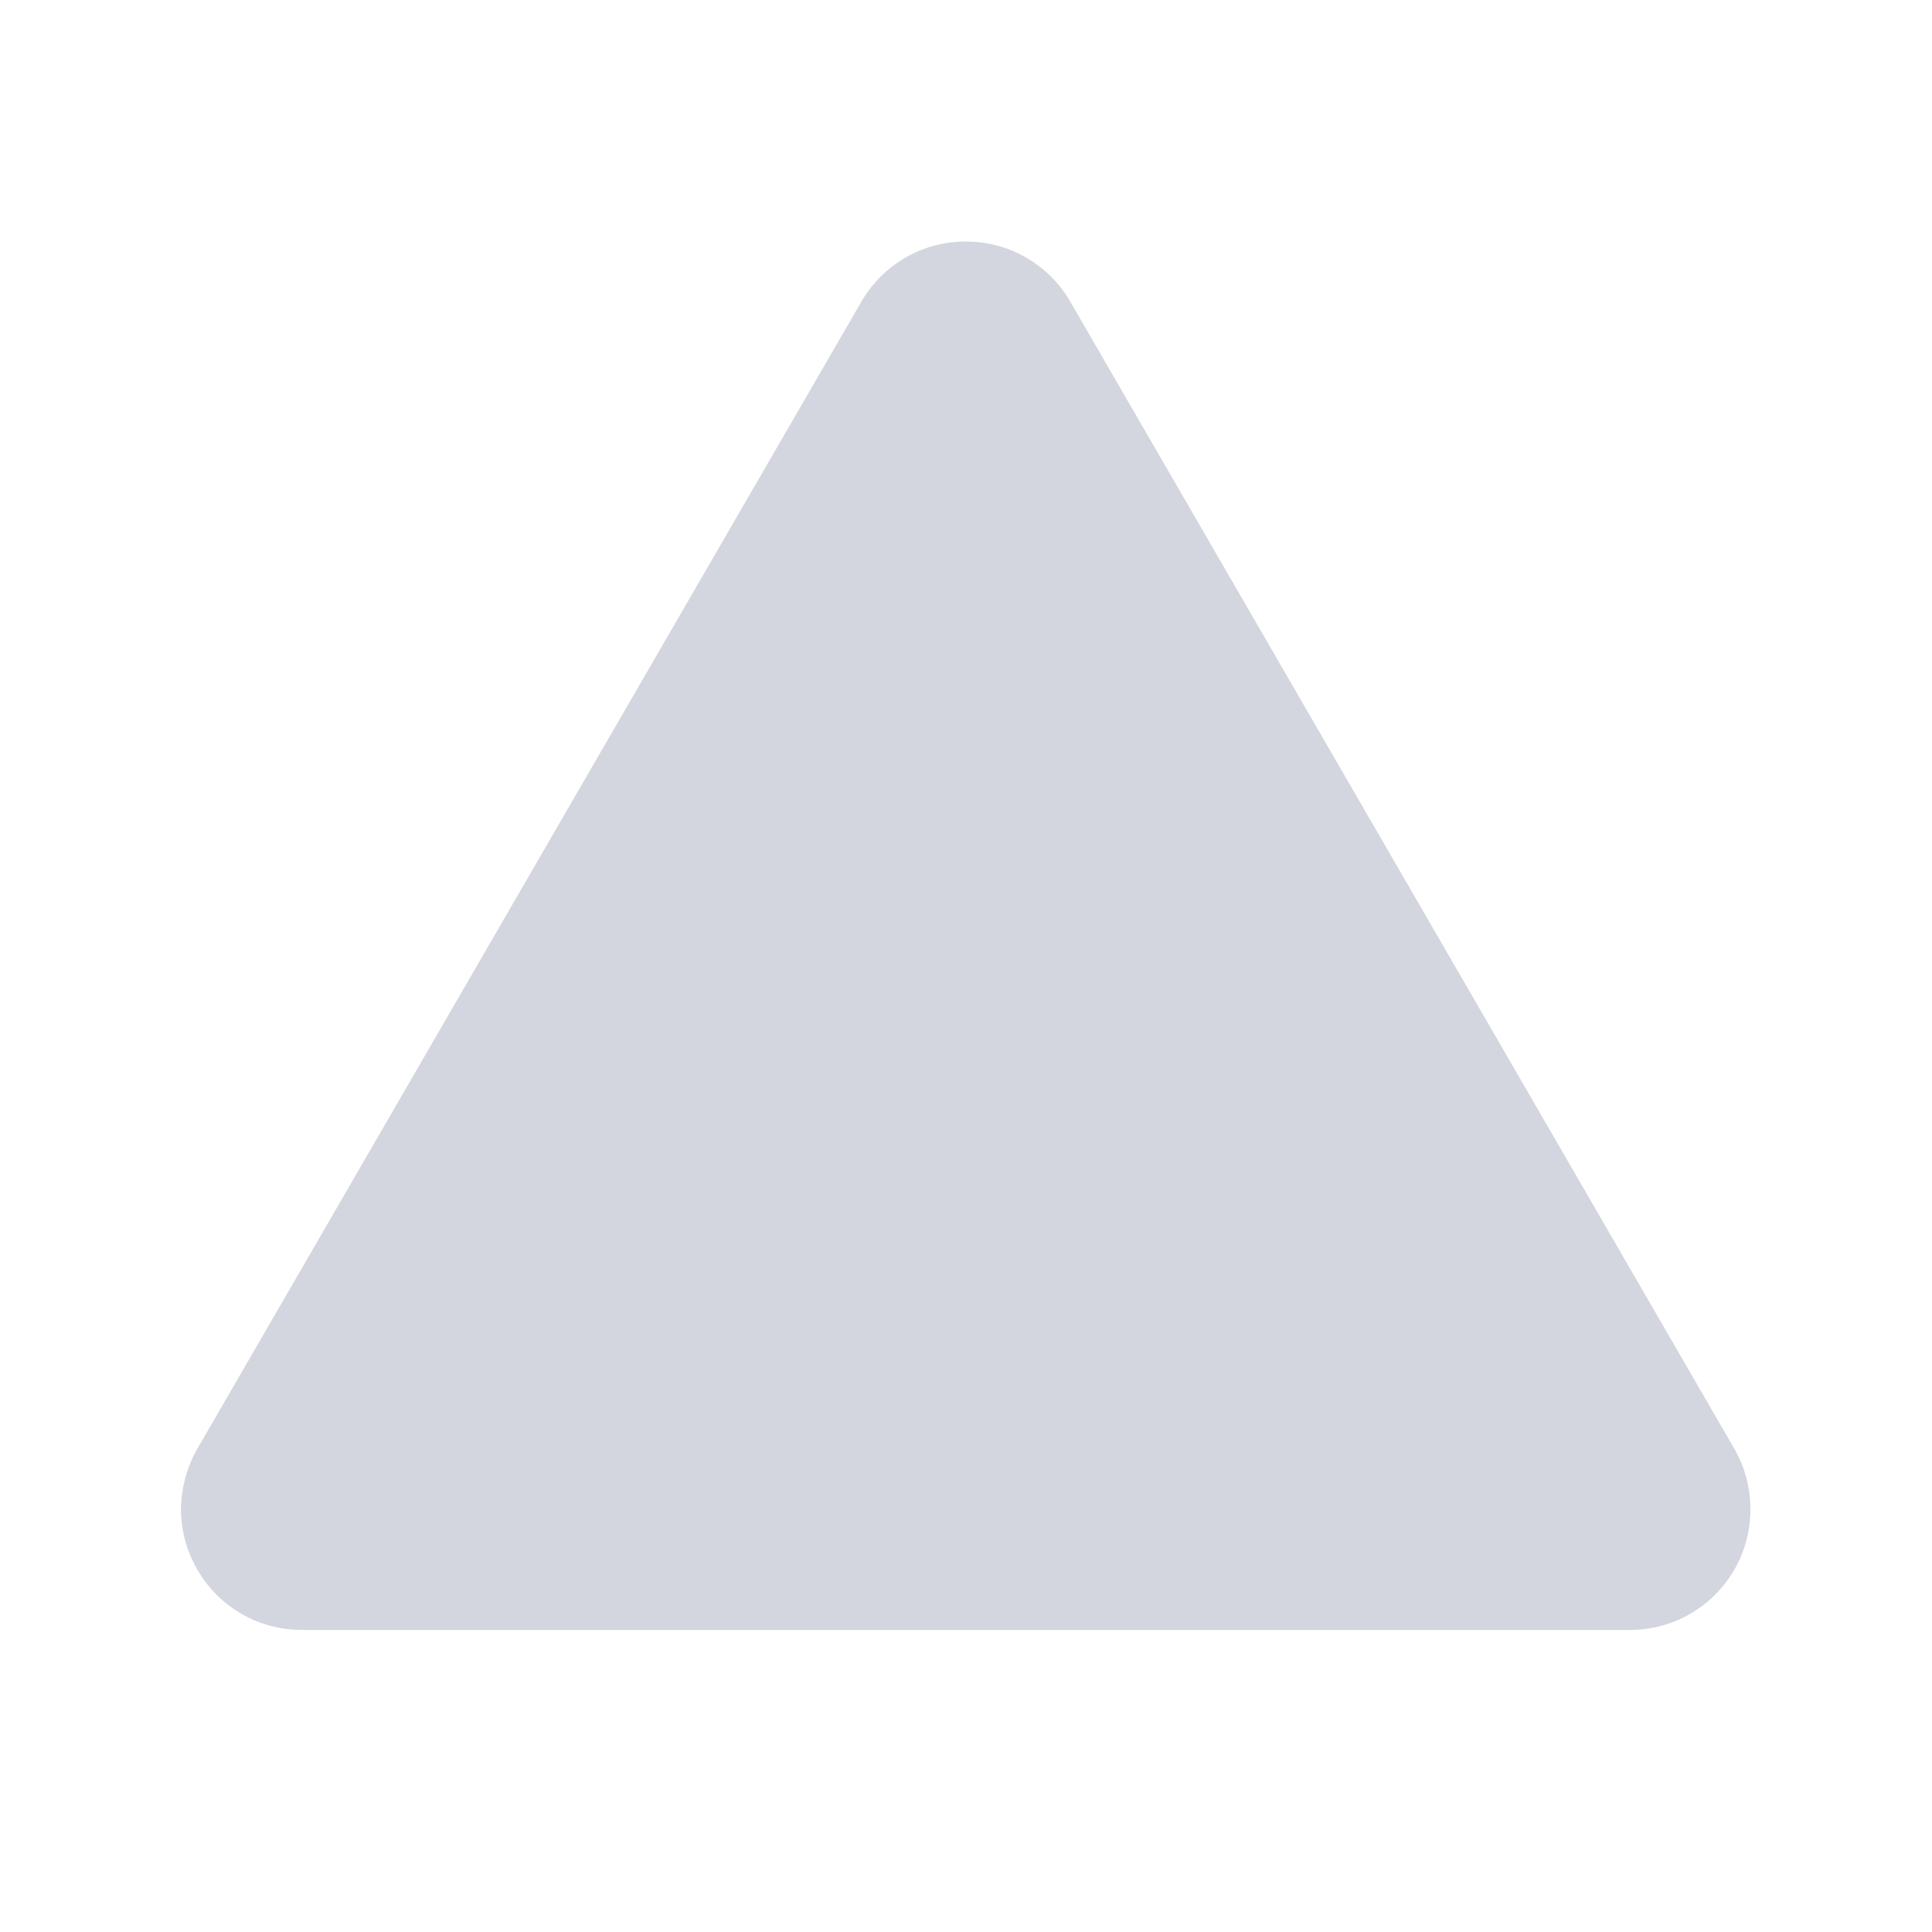 <svg width="6" height="6" viewBox="0 0 6 6" fill="none" xmlns="http://www.w3.org/2000/svg">
<g opacity="0.3">
<path d="M2.675 0.937L0.613 4.499C0.58 4.556 0.563 4.621 0.562 4.687C0.562 4.753 0.58 4.818 0.613 4.875C0.646 4.932 0.693 4.979 0.75 5.012C0.807 5.045 0.872 5.062 0.938 5.062H5.061C5.127 5.062 5.192 5.045 5.249 5.012C5.306 4.979 5.353 4.932 5.386 4.875C5.419 4.818 5.436 4.753 5.436 4.687C5.436 4.621 5.419 4.556 5.386 4.499L3.324 0.937C3.291 0.88 3.244 0.833 3.187 0.8C3.13 0.767 3.065 0.75 2.999 0.75C2.934 0.75 2.869 0.767 2.812 0.8C2.755 0.833 2.708 0.88 2.675 0.937Z" fill="#6D7692"/>
</g>
</svg>
